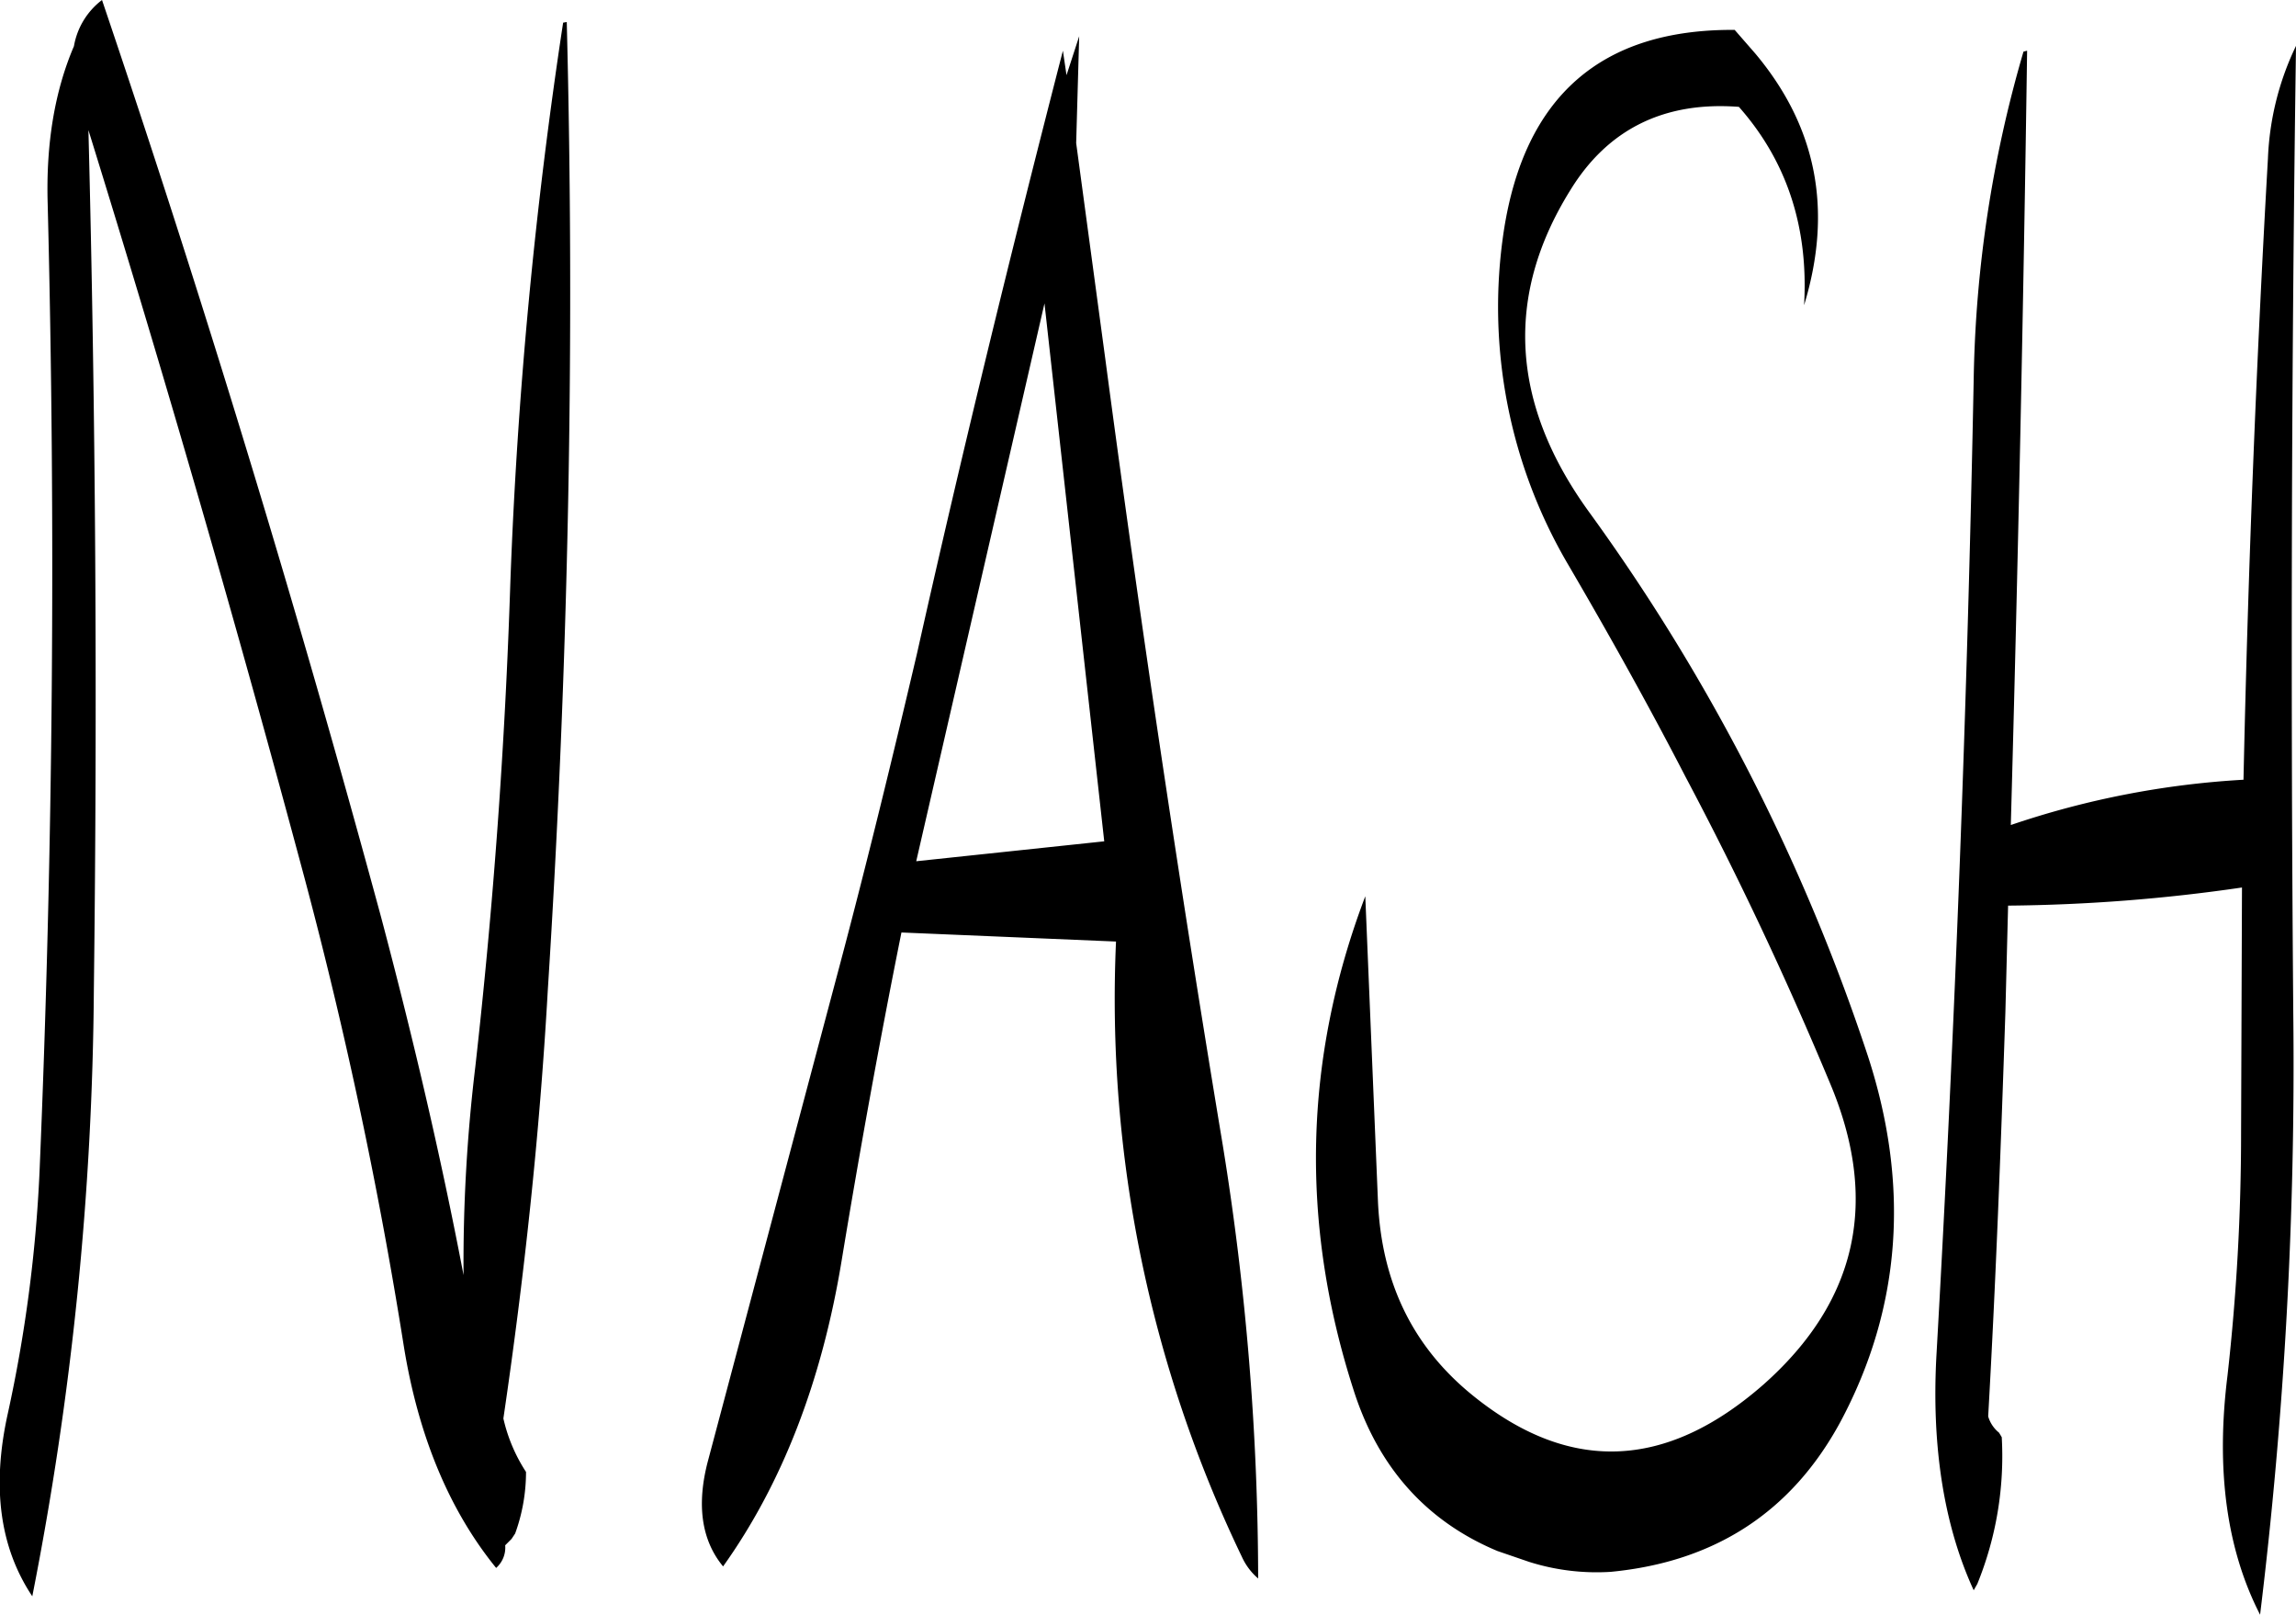 <svg id="Layer_1" data-name="Layer 1" xmlns="http://www.w3.org/2000/svg" viewBox="0 0 304.32 213.96"><defs><style>.cls-1{fill-rule:evenodd;}</style></defs><path class="cls-1" d="M270.84,305.76l17-73.92,7.92,71.28Zm21.6-109.32-1.68,5.16-.48-3.24c-6.84,26.52-13.32,53-19.32,79.8-3.24,13.8-6.6,27.6-10.2,41.16L243.24,385.2c-1.56,5.88-.84,10.56,2,14,7.8-10.92,13.08-24.48,15.72-40.56,2.4-14.52,5-28.92,7.92-43.44l28.44,1.2A170.54,170.54,0,0,0,314,397.92a8.28,8.28,0,0,0,2.16,2.88,361.22,361.22,0,0,0-4.68-57.36q-8.64-52-15.6-104.4l-3.84-28.44Zm-68.4-1.8a649.21,649.21,0,0,0-7,74.28Q216,301,212.4,333a216.47,216.47,0,0,0-1.56,27.6c-3-15.72-6.72-31.56-10.92-47.4q-16.74-61.74-37-121.56a9.78,9.78,0,0,0-3.72,6.12c-2.52,5.88-3.72,12.84-3.48,20.88,1.08,42.84.72,85.68-1.08,128.28a188.78,188.78,0,0,1-4.2,32c-2.16,9.72-1.08,17.76,3.24,24.24a429.7,429.7,0,0,0,8.16-80.4q.72-57.78-.72-113.88,15.3,49.32,28.68,99.24A615.37,615.37,0,0,1,202.92,370c1.92,11.88,6,21.72,12.24,29.4a3.59,3.59,0,0,0,1.2-3l.84-.84.48-.72a23.87,23.87,0,0,0,1.44-8.16,21.74,21.74,0,0,1-3-7.08c2.76-18.72,4.8-37.56,5.88-56.64q4.14-64.8,2.52-128.4Zm193.56,3.84a163.66,163.66,0,0,0-6.6,43.44q-1.26,64.44-4.92,129c-.72,12.36,1,22.92,4.92,31.44l.48-.84a44.89,44.89,0,0,0,3.24-19.44l-.36-.6a4.32,4.32,0,0,1-1.44-2.16c1-17.64,1.68-35.52,2.28-53.52l.36-14.16a227.06,227.06,0,0,0,31-2.4l-.12,32.52a287.27,287.27,0,0,1-1.8,32.16q-2.34,18.72,4.32,31.68A600.53,600.53,0,0,0,453.36,326c-.36-43.32-.24-86.16.36-128.28A37.73,37.73,0,0,0,450,212.64q-2.34,41-3.24,82.32a116.12,116.12,0,0,0-30.84,6q1.44-52,2.16-102.6Zm-38.28-2.88q-26.46-.18-30.6,26.64a67.35,67.35,0,0,0,8.64,44.4c5.4,9.24,10.56,18.48,15.48,28,7,13.2,13.32,26.64,19.08,40.44,6.6,15.6,3.72,28.92-8.76,40-13,11.4-25.92,11.88-38.88,1.2-7.68-6.36-11.76-14.76-12.24-25.44l-1.68-40.44q-12.24,32.22-1.56,65.4c3.24,10.2,9.6,17.4,19.08,21.36l4.2,1.44a29.71,29.71,0,0,0,10.8,1.32c13.8-1.32,24-7.92,30.48-19.92,8-15,9.24-31.2,3.6-48.48a263.12,263.12,0,0,0-37-72.12c-10.32-14.28-11.16-28.56-2.4-42.6,4.92-8,12.36-11.76,22.32-11q9.54,10.8,8.64,26.28c3.84-12.6,1.68-23.64-6.48-33.36Z" transform="translate(-149.4 -191.64)"/></svg>